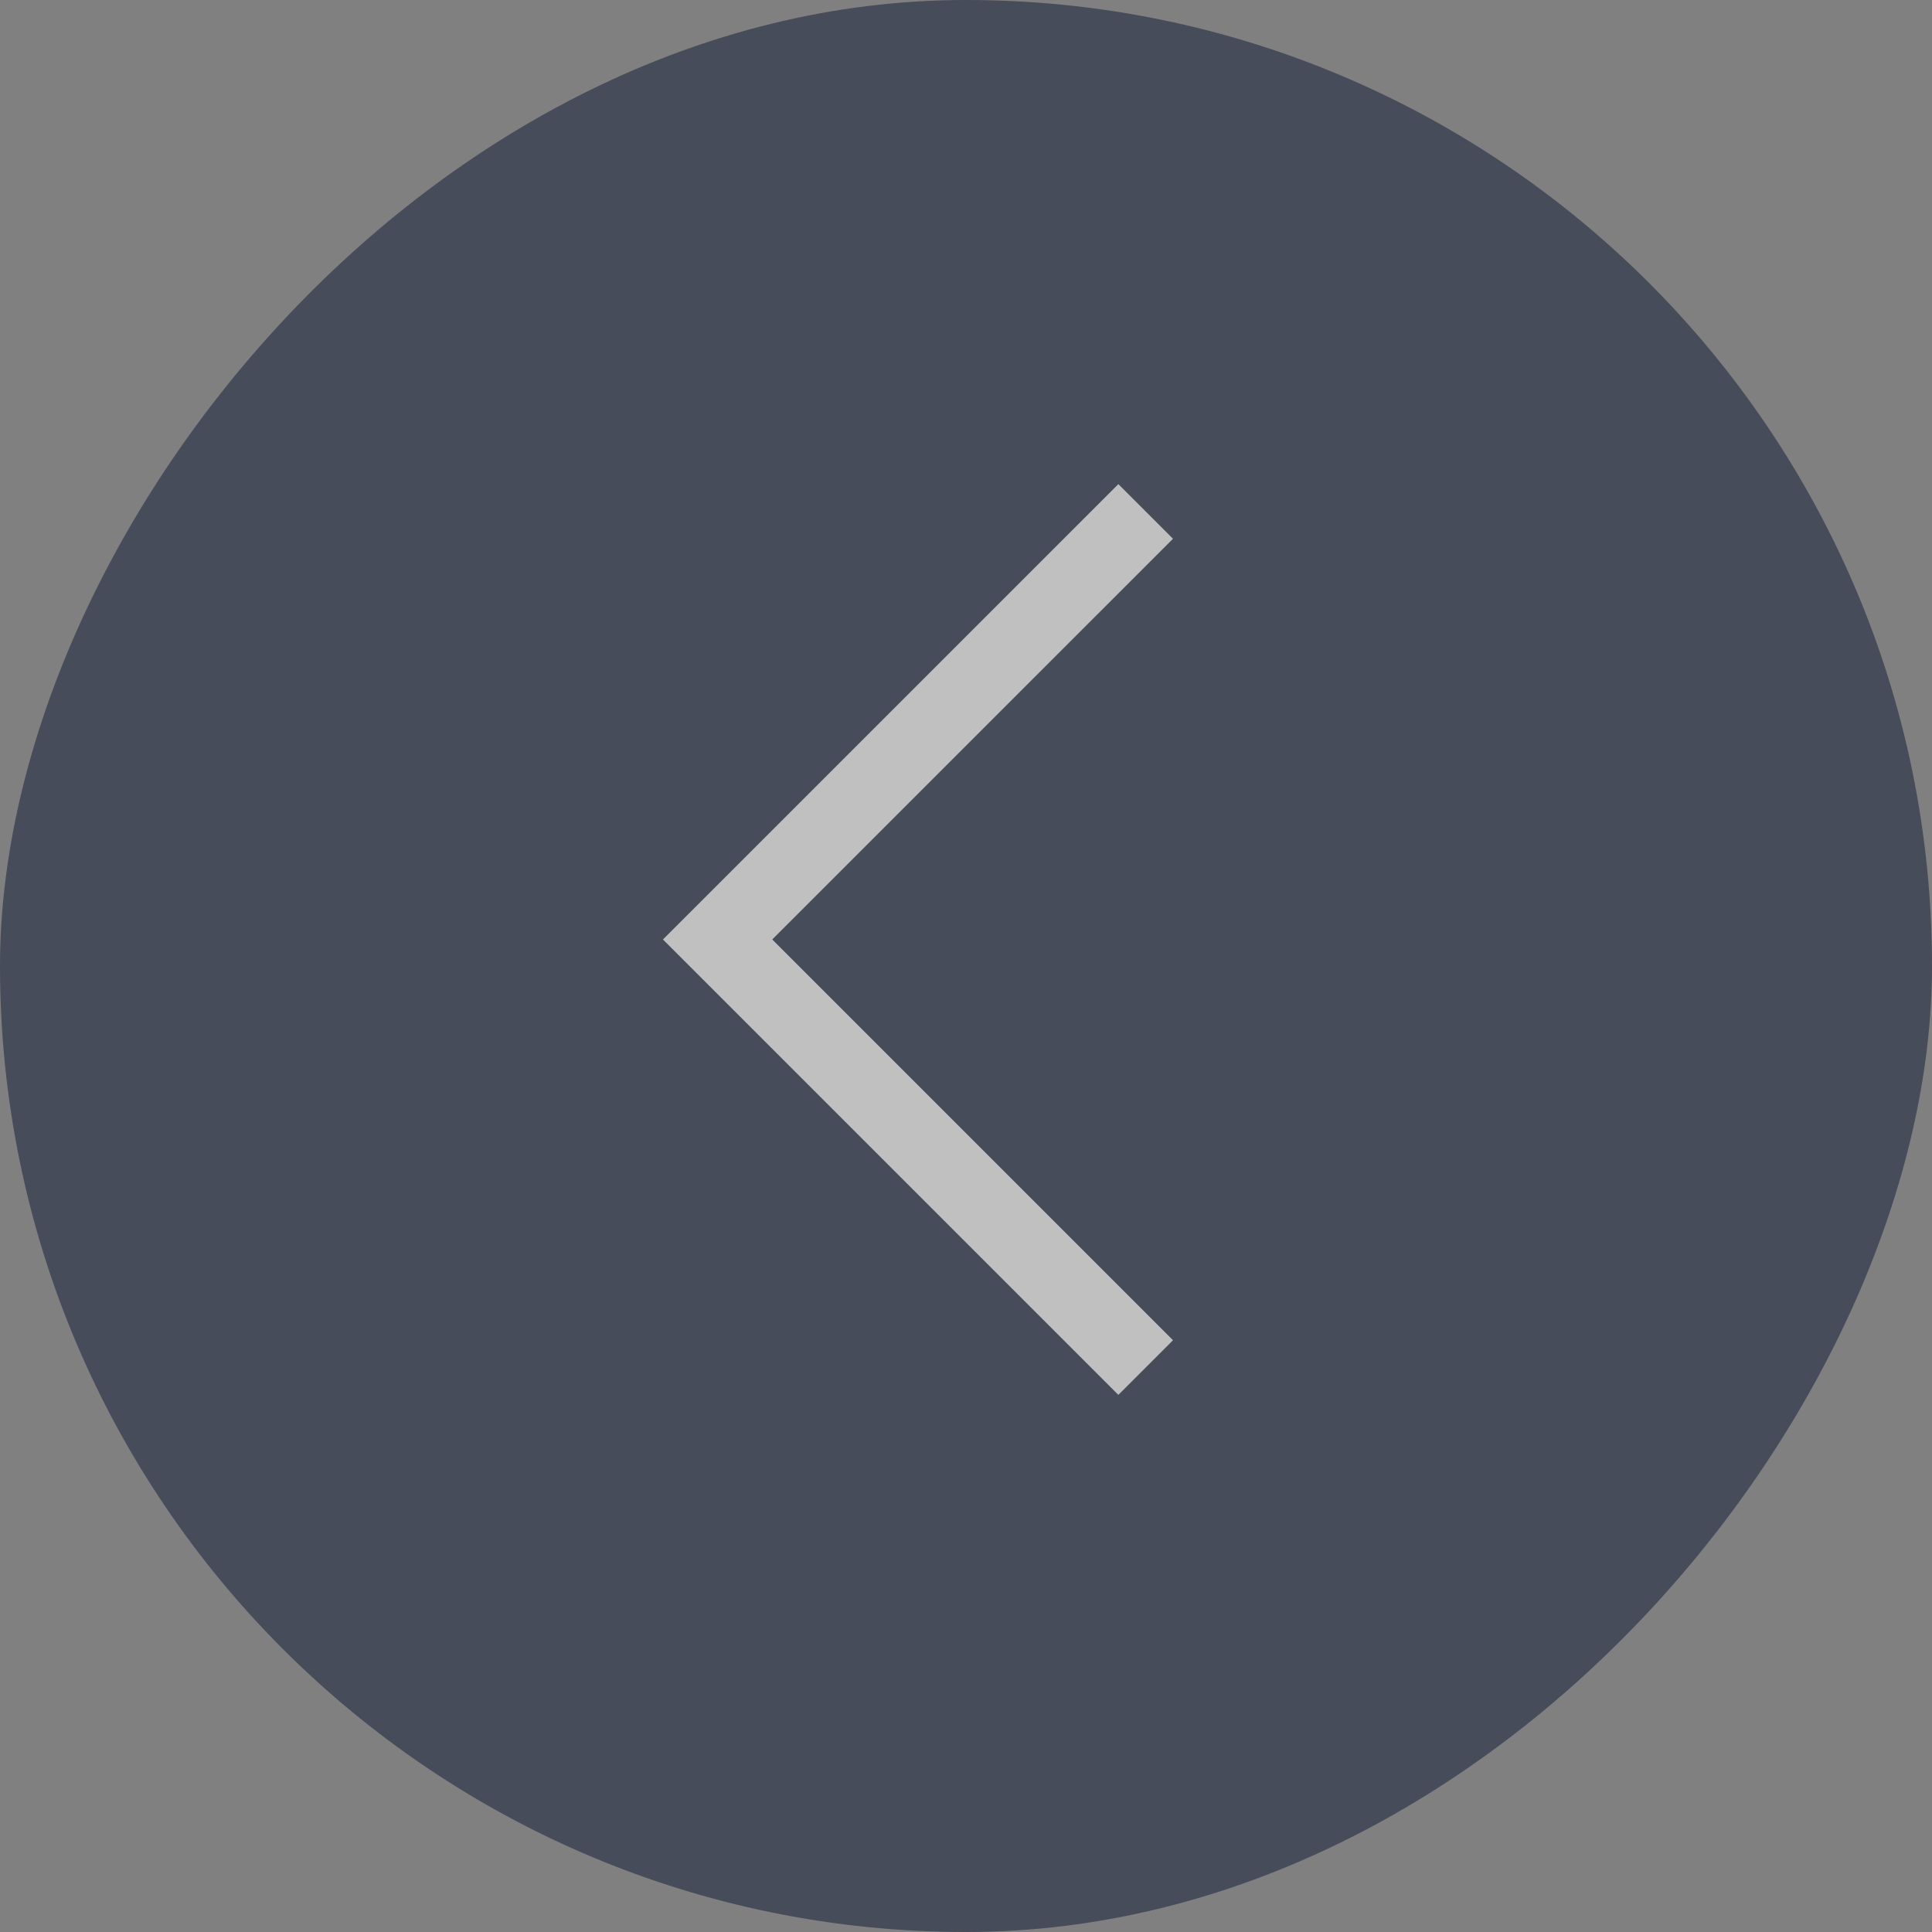 <svg width="50" height="50" viewBox="0 0 50 50" xmlns="http://www.w3.org/2000/svg"><rect x="0" y="0" width="50" height="50" fill="#808080" stroke="none"/><title>Buttons / Main Copy</title><g transform="matrix(-1 0 0 1 50 0)" fill="none" fill-rule="evenodd" opacity=".5"><rect fill="#0D1733" width="50" height="50" rx="25"/><g stroke="#FFF" stroke-width="2" stroke-linecap="square"><path d="M21.057 34.685l10.371-10.371M21.057 13.943l10.371 10.37"/></g></g></svg>